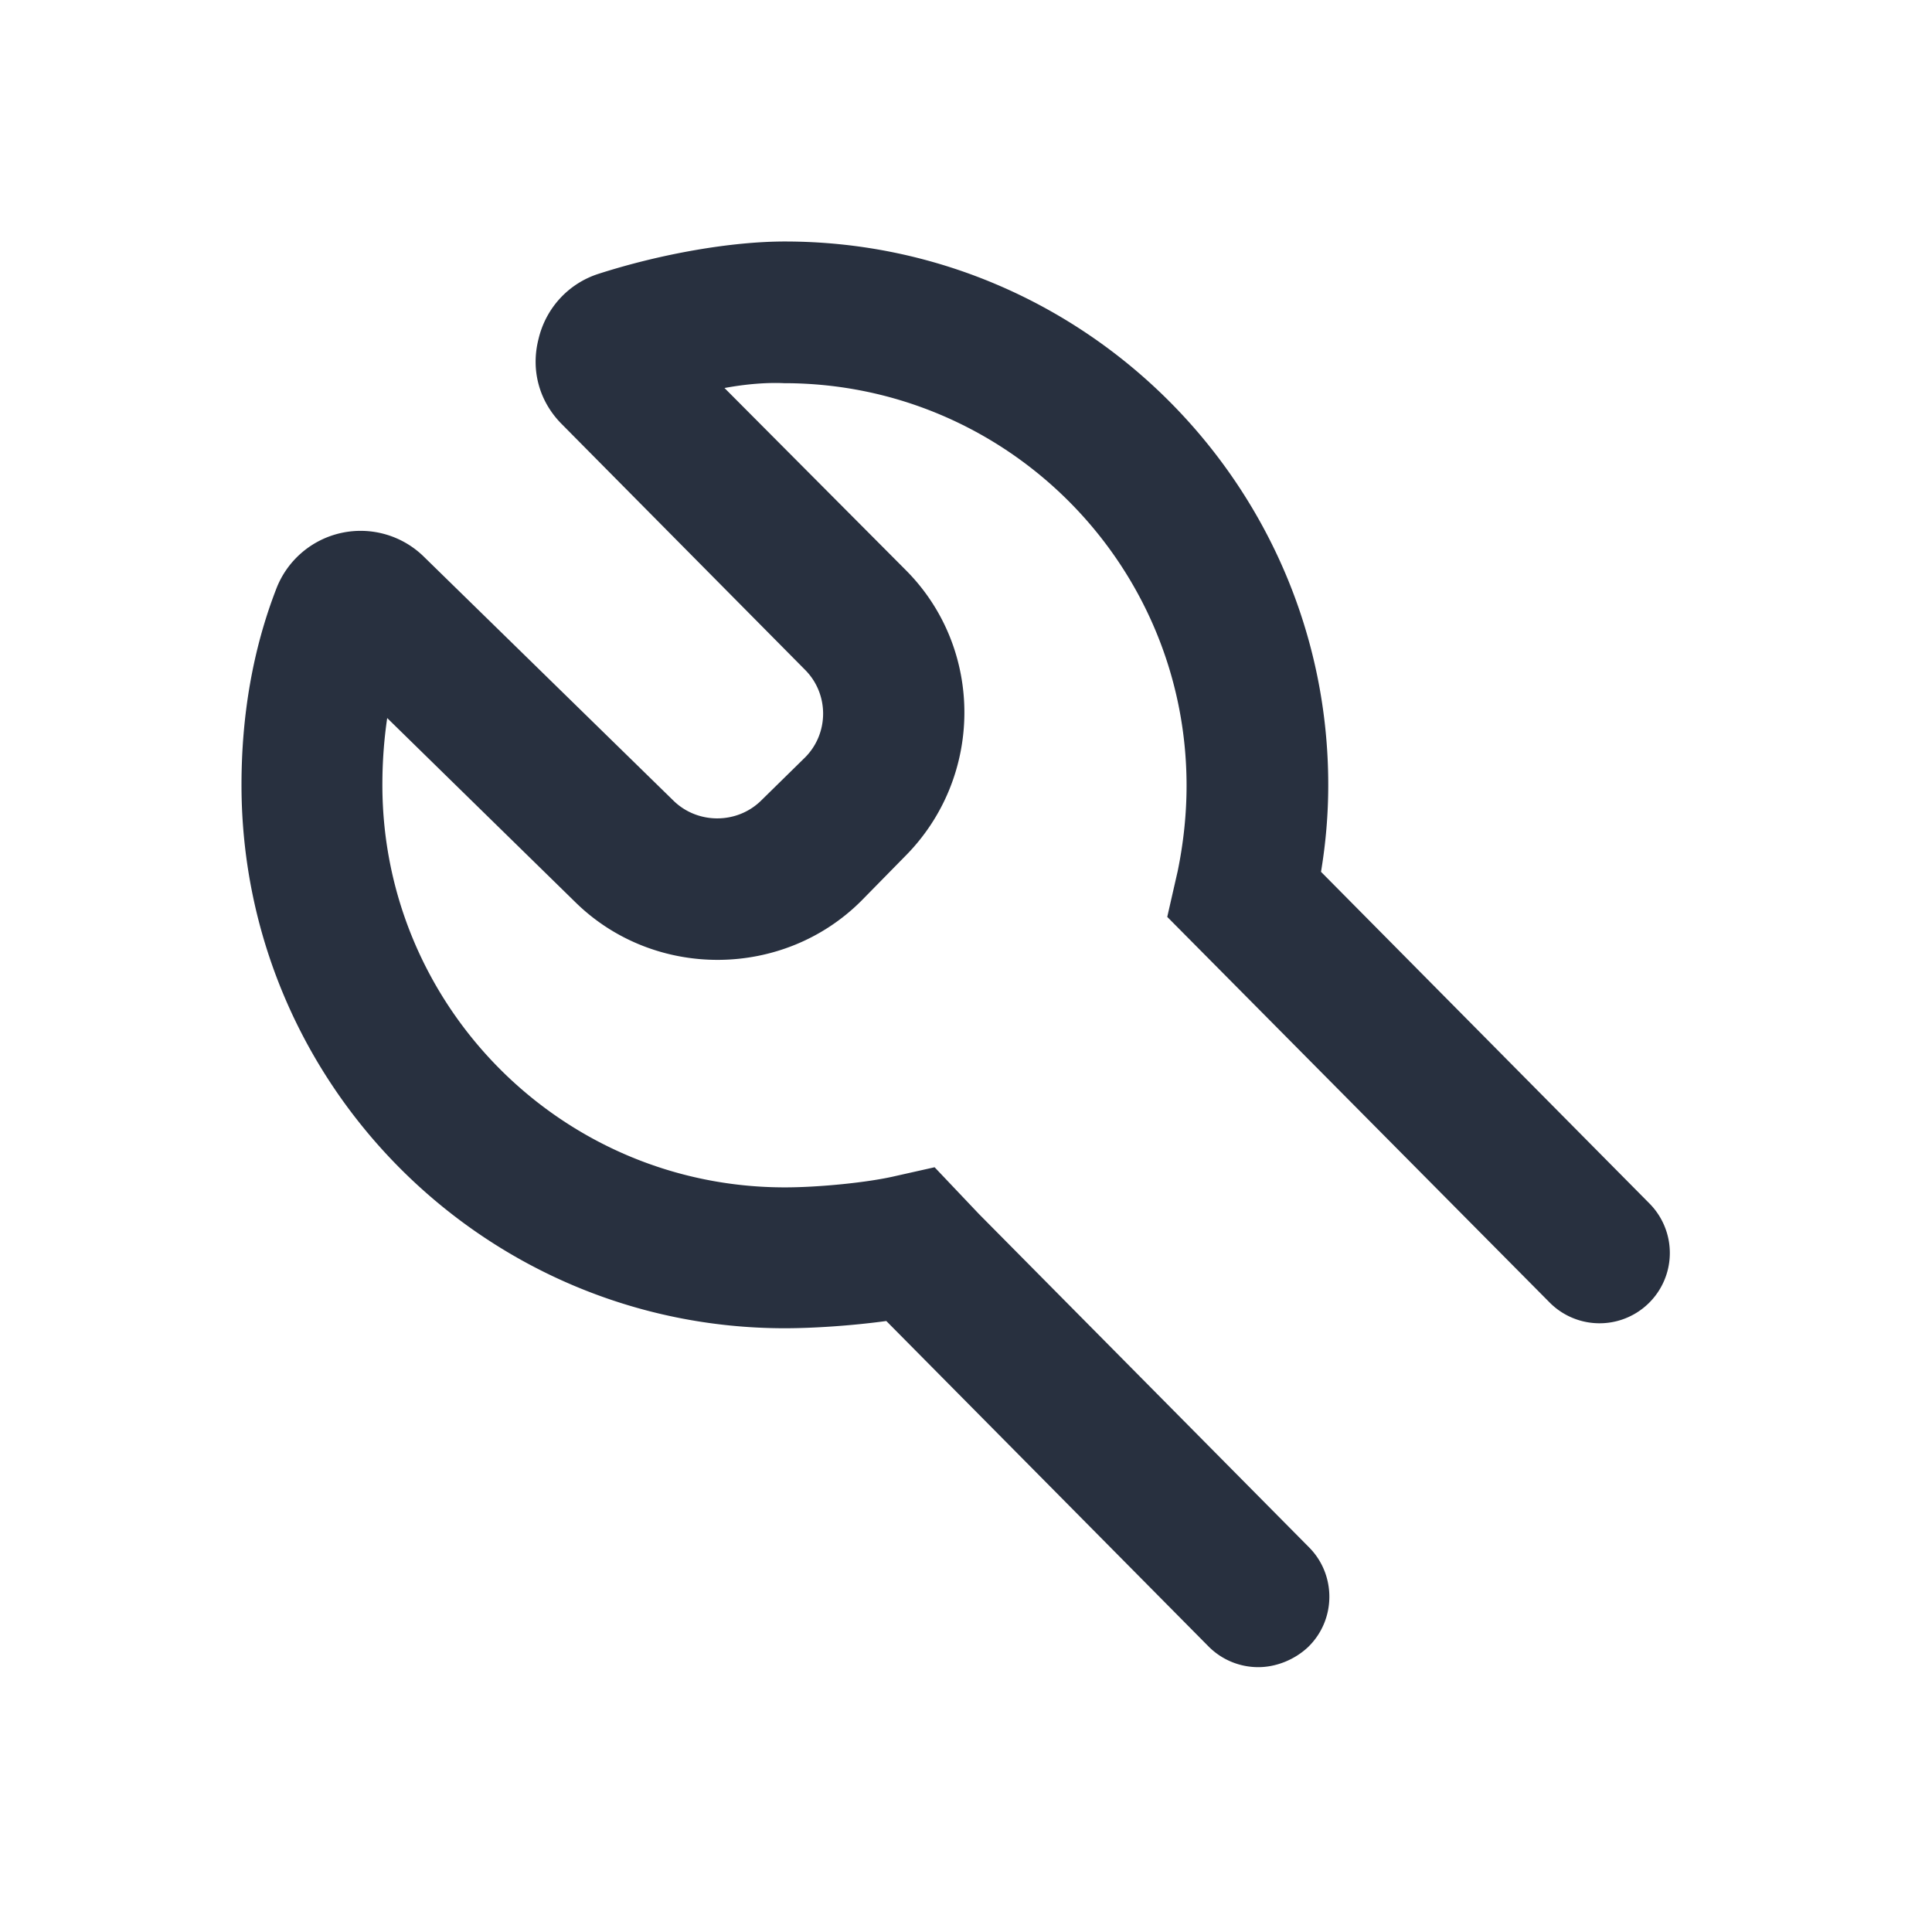 <svg xmlns="http://www.w3.org/2000/svg" width="24" height="24" fill="none"><path fill="#28303F" d="M15.63 20.71a.87.87 0 0 1-.62-.26l-4-4.04c-.44.06-.92.09-1.26.09C6.03 16.5 3 13.48 3 9.75c0-.86.14-1.68.43-2.43a1.122 1.122 0 0 1 1.84-.4l3.1 3.03c.3.29.79.29 1.09-.01l.54-.53c.3-.3.3-.79 0-1.09L6.98 5.27c-.28-.28-.39-.67-.29-1.06.09-.38.37-.69.75-.81.78-.25 1.65-.4 2.31-.4 3.72 0 6.75 3.03 6.75 6.75 0 .36-.03.72-.09 1.08l4.08 4.12a.872.872 0 1 1-1.24 1.23l-4.75-4.79.13-.57c.07-.34.11-.7.11-1.06 0-2.76-2.24-5-5-5-.21-.01-.47.01-.74.06l2.25 2.26c.98.98.97 2.58-.01 3.56l-.54.55c-.97.97-2.57.98-3.55.02L4.81 8.92c-.04.27-.06.55-.06.83 0 2.76 2.24 5 5 5 .42 0 1.03-.06 1.37-.14l.49-.11.55.58 4.1 4.14c.34.34.34.9-.01 1.24-.17.16-.4.25-.62.25Z"/></svg>